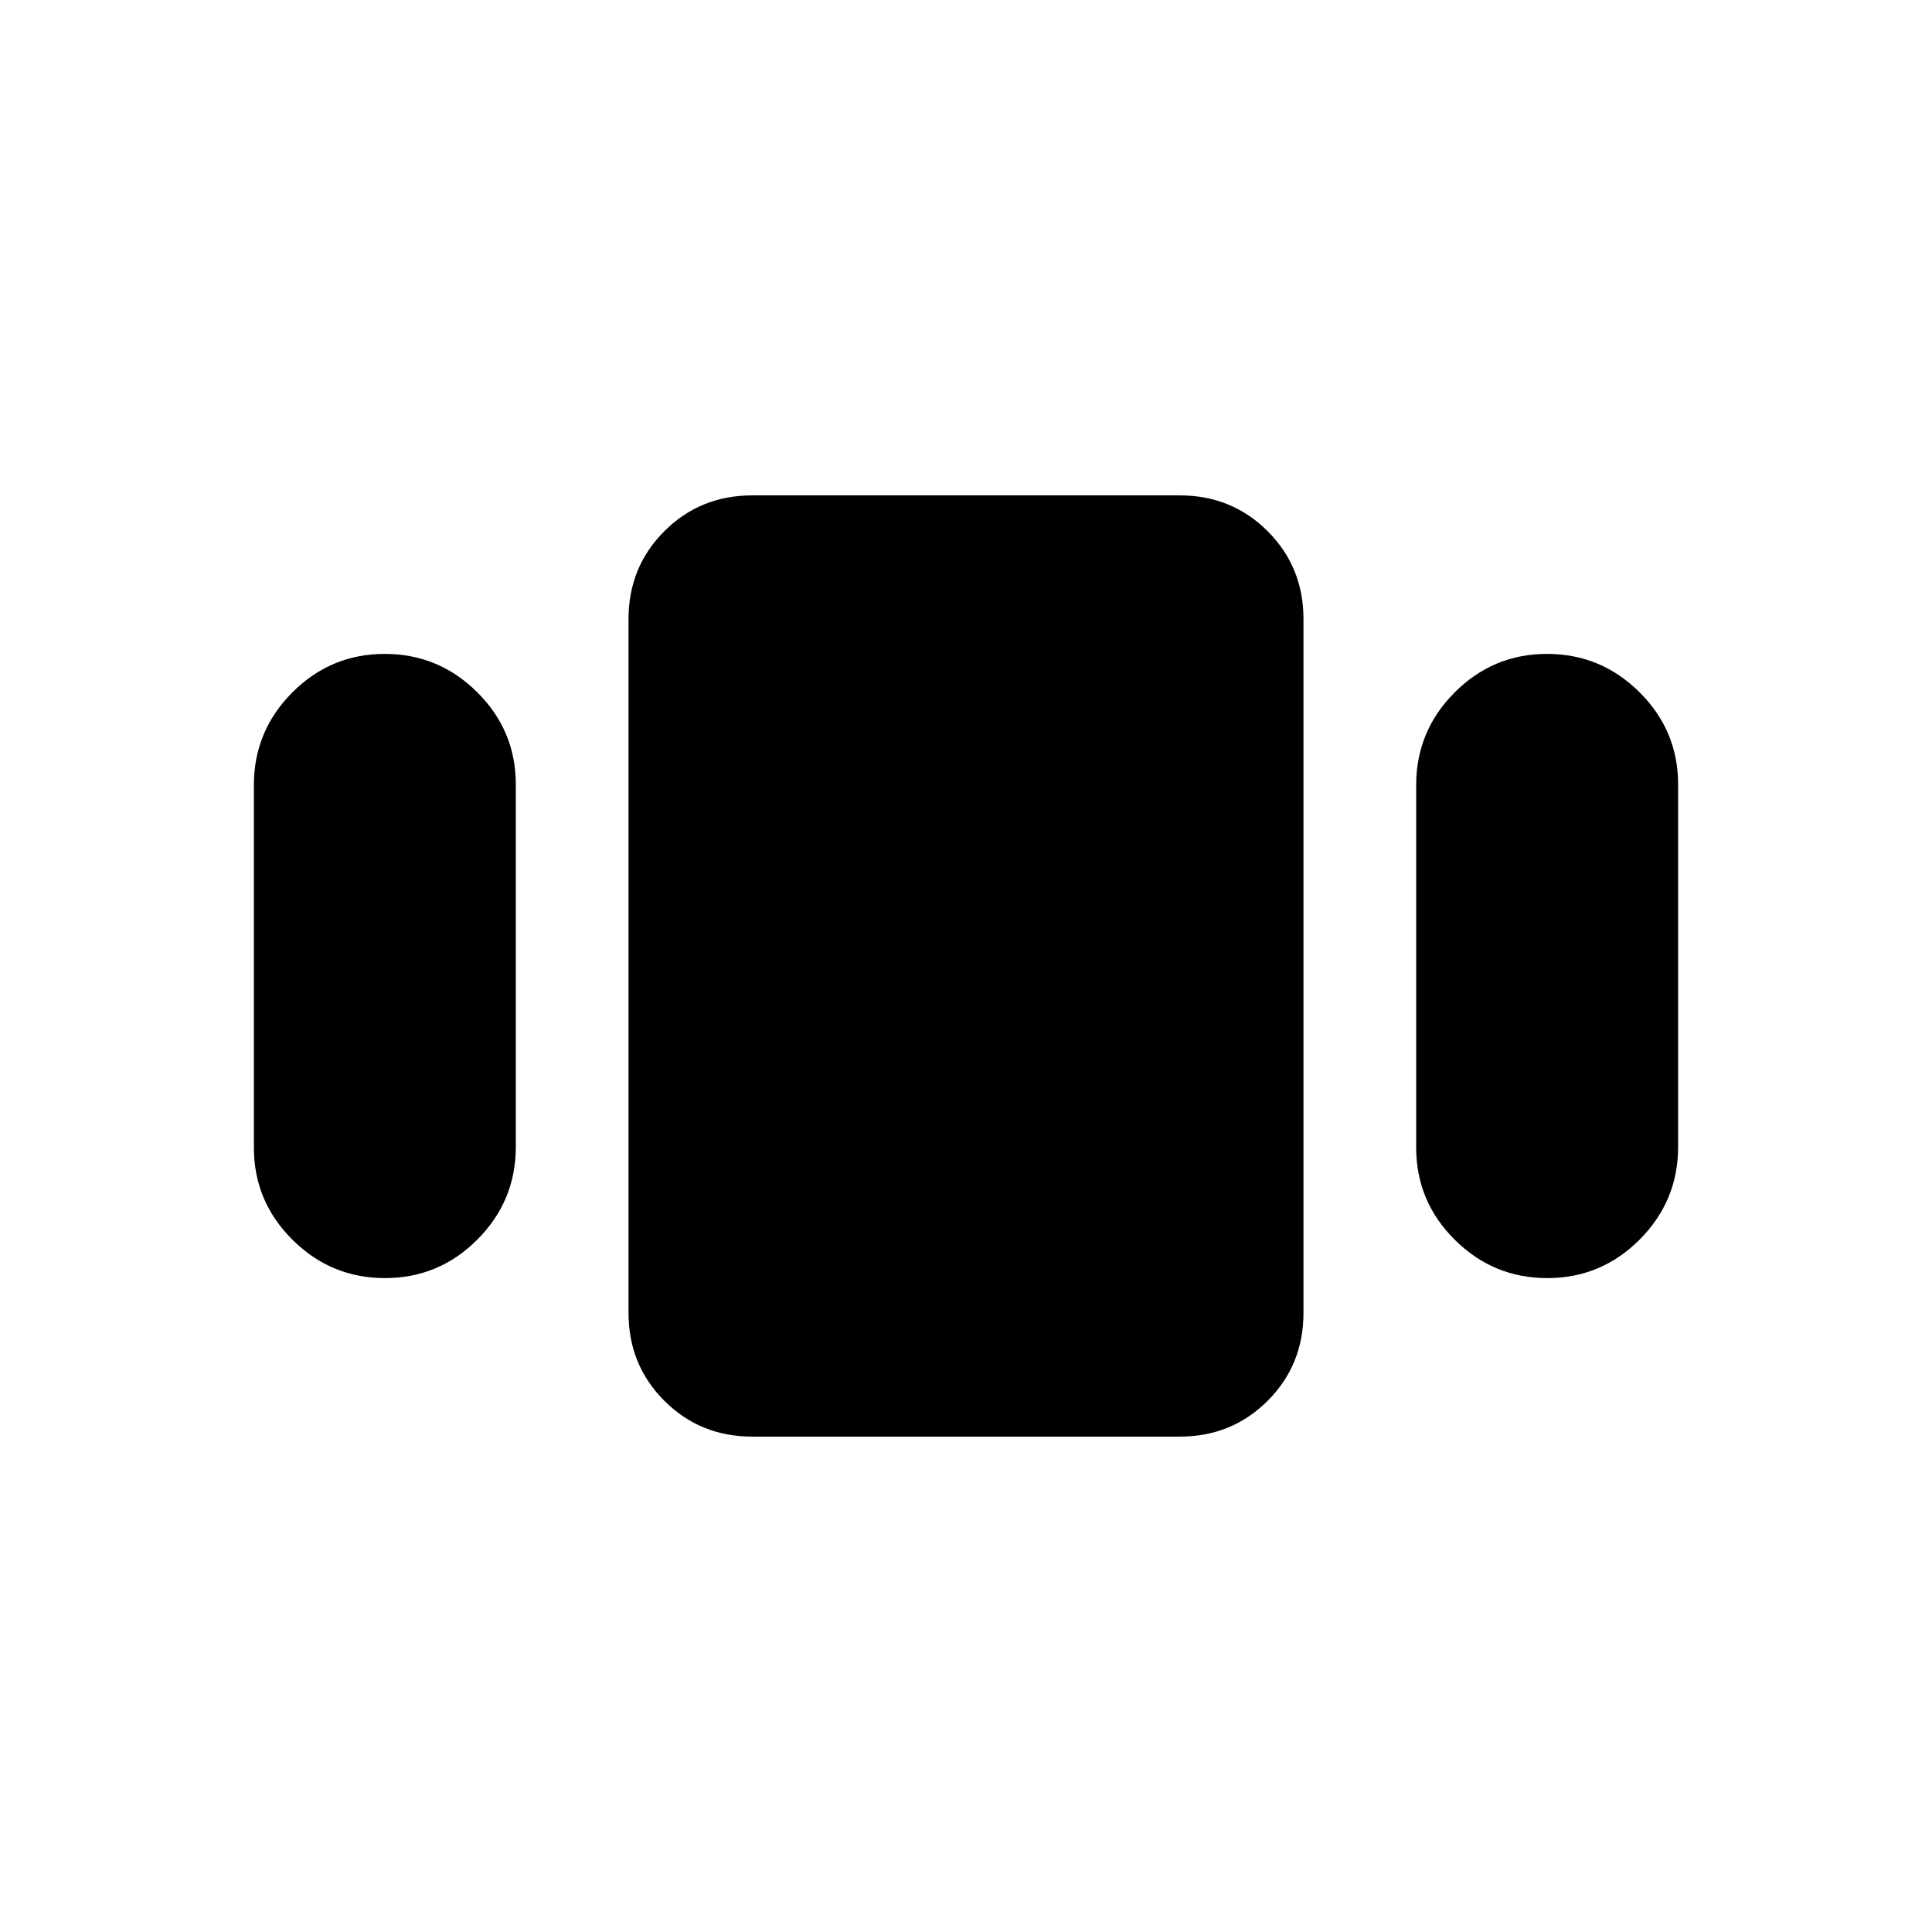 <svg xmlns="http://www.w3.org/2000/svg" height="24" viewBox="0 -960 960 960" width="24"><path d="M126.15-389.82v-180.06q0-26.87 19.1-46.04 19.1-19.16 45.92-19.16t45.98 19.07q19.16 19.06 19.16 45.83v180.06q0 26.87-19.1 46.04-19.1 19.16-45.92 19.16t-45.98-19.07q-19.16-19.06-19.16-45.83Zm247.7 143.67q-25.94 0-43.74-17.8t-17.8-43.68v-344.74q0-25.88 17.8-43.68t43.74-17.8h212.3q25.94 0 43.74 17.8t17.8 43.68v344.74q0 25.88-17.8 43.68t-43.74 17.8h-212.3Zm329.84-143.67v-180.06q0-26.87 19.1-46.04 19.1-19.16 45.92-19.16t45.98 19.07q19.16 19.06 19.16 45.83v180.06q0 26.87-19.1 46.04-19.1 19.16-45.92 19.16t-45.98-19.07q-19.16-19.06-19.16-45.83Z"/></svg>